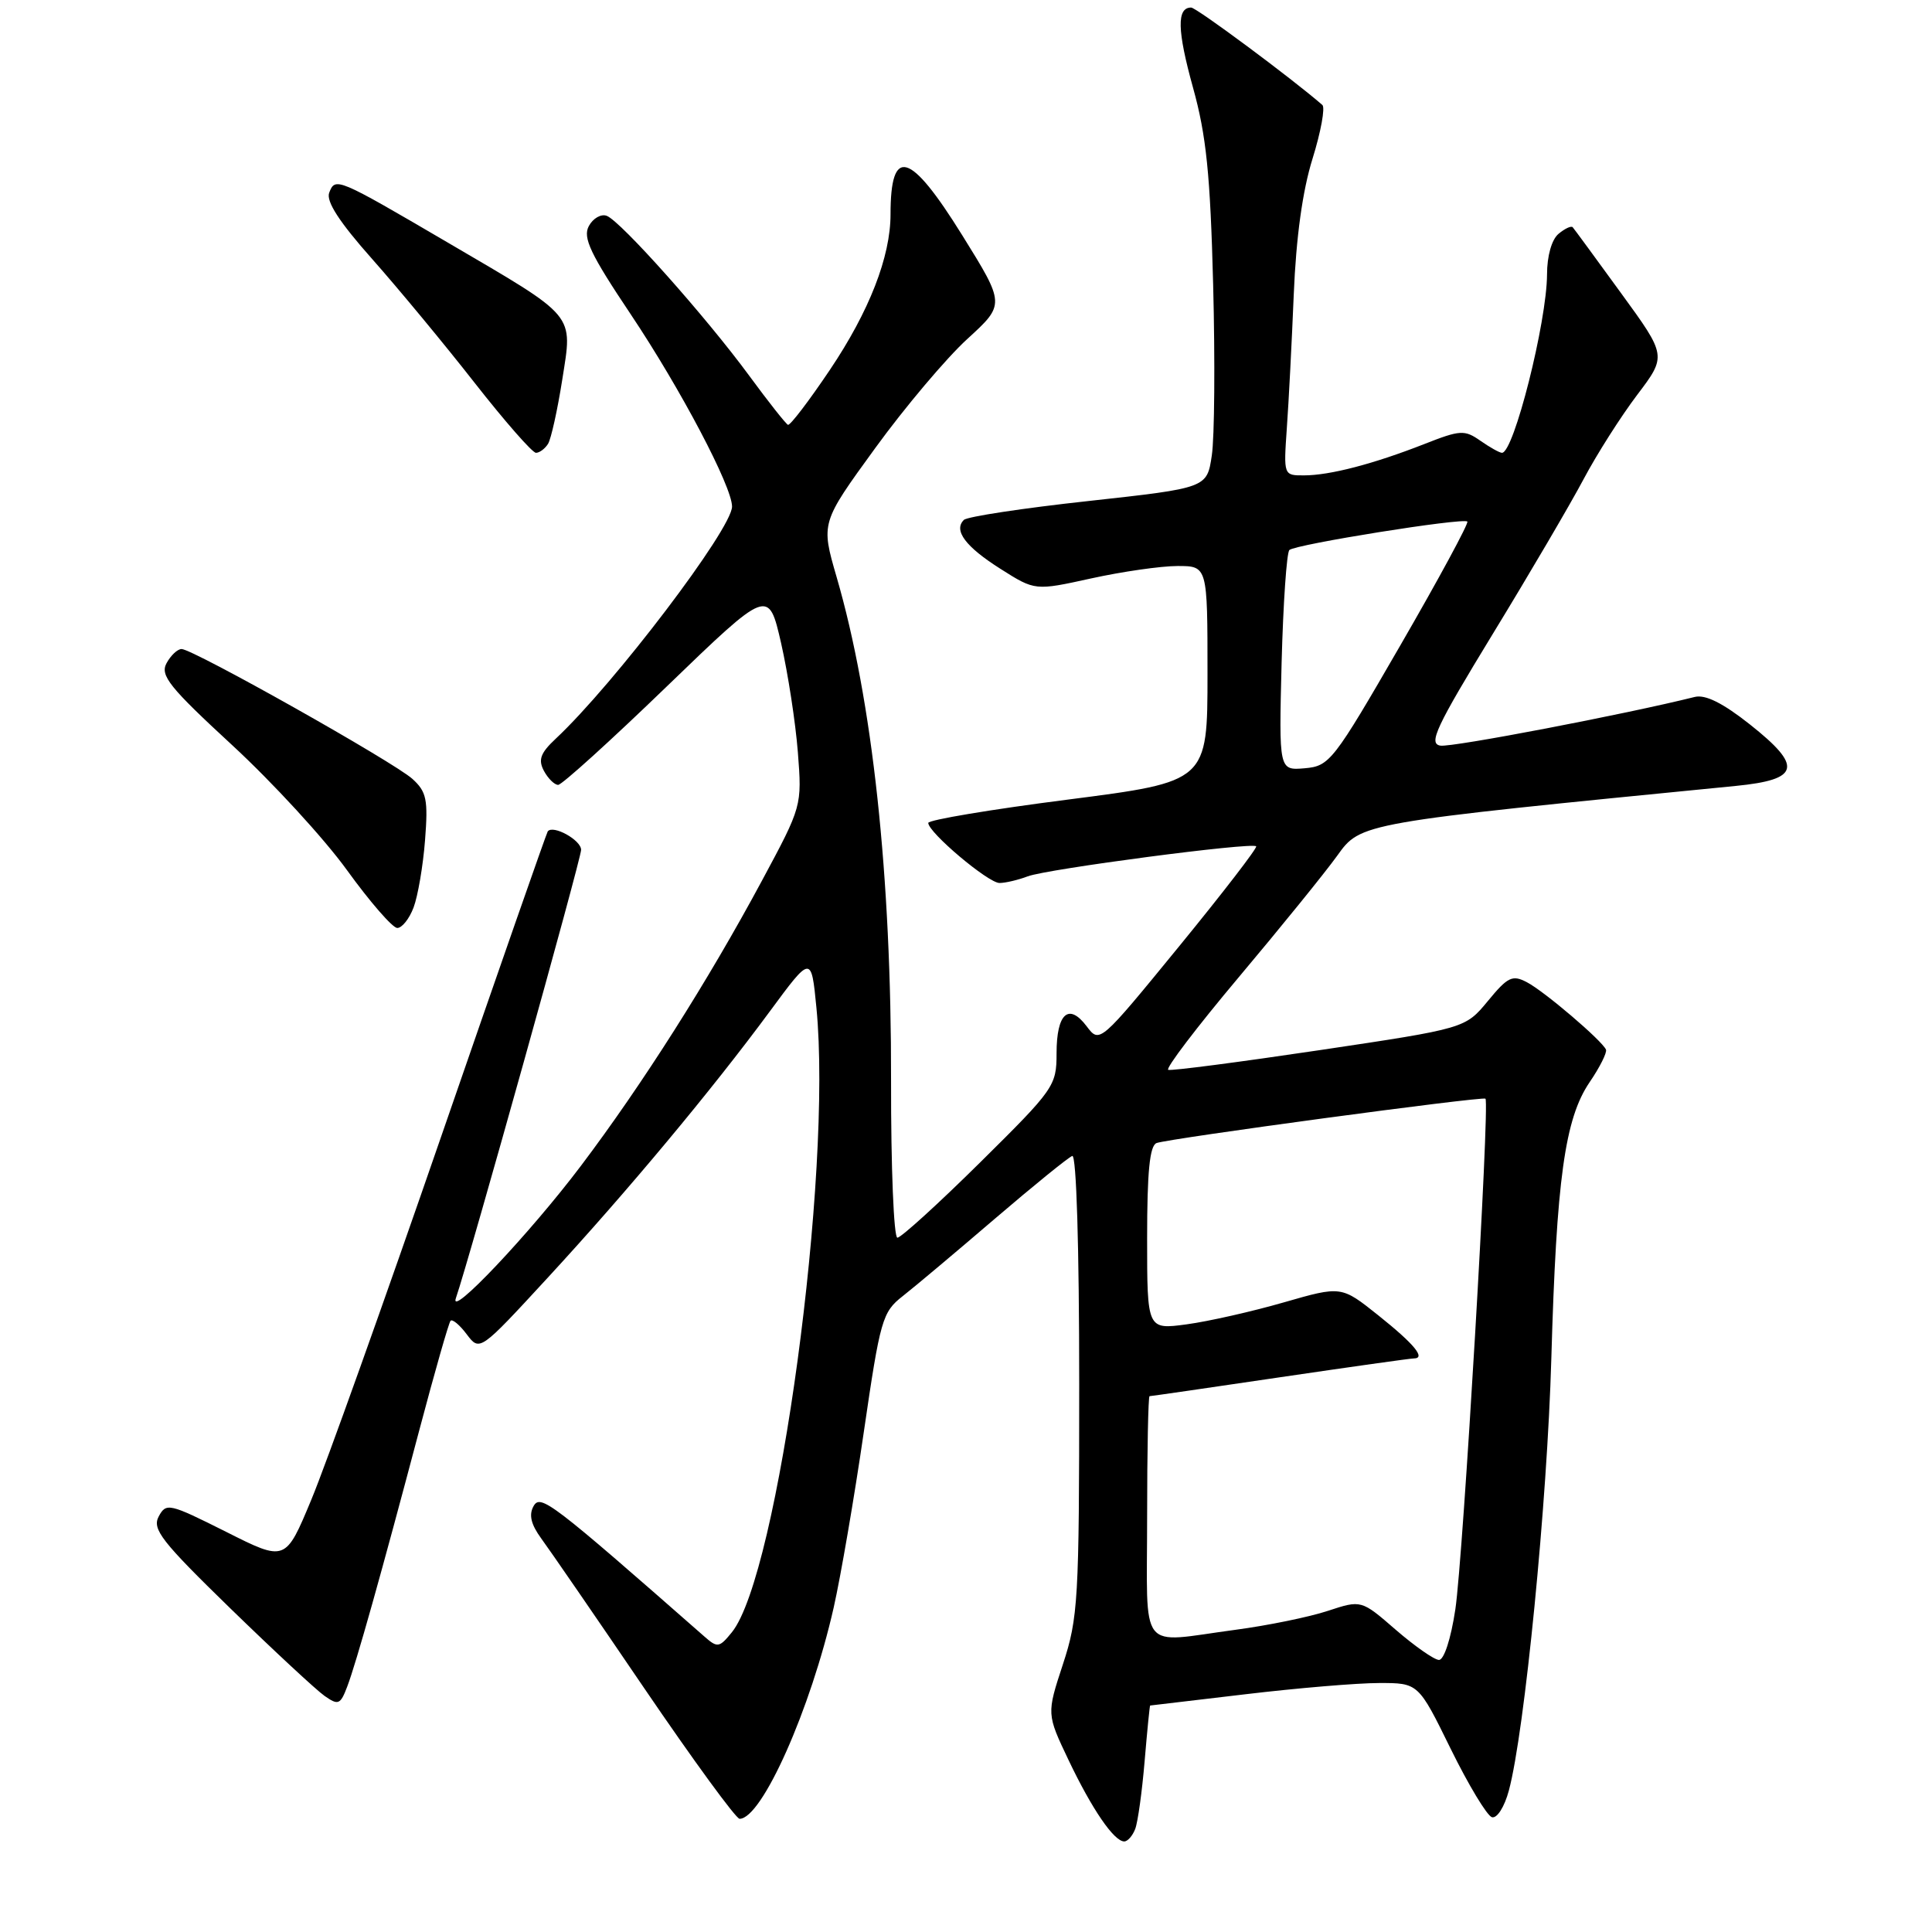 <?xml version="1.0" encoding="UTF-8" standalone="no"?>
<!DOCTYPE svg PUBLIC "-//W3C//DTD SVG 1.1//EN" "http://www.w3.org/Graphics/SVG/1.1/DTD/svg11.dtd" >
<svg xmlns="http://www.w3.org/2000/svg" xmlns:xlink="http://www.w3.org/1999/xlink" version="1.1" viewBox="0 0 256 256">
 <g >
 <path fill="currentColor"
d=" M 150.42 242.35 C 150.77 241.45 151.33 237.40 151.67 233.35 C 152.01 229.31 152.34 226.00 152.40 225.99 C 152.45 225.99 158.12 225.32 165.00 224.50 C 171.88 223.68 179.85 223.01 182.72 223.01 C 187.94 223.00 187.94 223.00 192.22 231.72 C 194.58 236.52 197.04 240.60 197.69 240.79 C 198.36 240.98 199.35 239.43 199.93 237.26 C 202.02 229.50 205.02 199.02 205.56 180.00 C 206.24 156.24 207.35 148.23 210.63 143.40 C 211.99 141.41 212.96 139.46 212.80 139.08 C 212.29 137.89 204.63 131.35 202.32 130.15 C 200.40 129.14 199.79 129.43 197.15 132.64 C 194.15 136.27 194.15 136.27 174.86 139.15 C 164.25 140.73 155.23 141.91 154.80 141.76 C 154.38 141.62 158.58 136.10 164.13 129.50 C 169.68 122.90 175.55 115.66 177.17 113.41 C 180.33 109.01 180.05 109.06 229.99 104.14 C 238.52 103.30 238.92 101.57 231.87 95.99 C 228.28 93.15 225.97 92.00 224.56 92.35 C 215.35 94.65 192.38 99.05 190.86 98.80 C 189.24 98.54 190.26 96.37 197.80 84.00 C 202.67 76.03 208.08 66.80 209.83 63.50 C 211.58 60.20 214.78 55.17 216.93 52.33 C 220.85 47.15 220.85 47.15 214.79 38.83 C 211.46 34.25 208.58 30.32 208.39 30.11 C 208.20 29.89 207.36 30.28 206.52 30.98 C 205.61 31.73 204.99 33.91 204.99 36.37 C 204.96 42.66 200.59 60.00 199.02 60.00 C 198.70 60.00 197.42 59.28 196.17 58.41 C 194.06 56.93 193.50 56.96 188.70 58.85 C 182.02 61.47 176.21 62.99 172.79 62.99 C 170.08 63.00 170.08 62.99 170.51 56.75 C 170.76 53.31 171.17 45.32 171.43 39.00 C 171.74 31.46 172.59 25.27 173.92 21.02 C 175.03 17.45 175.61 14.25 175.22 13.91 C 171.20 10.41 158.53 1.00 157.83 1.00 C 155.91 1.00 155.98 4.03 158.08 11.61 C 159.84 17.94 160.37 23.10 160.75 37.77 C 161.01 47.82 160.93 57.98 160.57 60.35 C 159.93 64.66 159.93 64.66 144.21 66.39 C 135.57 67.33 128.15 68.46 127.72 68.89 C 126.31 70.28 127.94 72.45 132.59 75.39 C 137.15 78.28 137.15 78.28 144.60 76.64 C 148.70 75.74 153.84 75.00 156.03 75.00 C 160.00 75.00 160.00 75.00 160.00 89.29 C 160.00 103.57 160.00 103.57 141.50 105.95 C 131.32 107.25 123.00 108.65 123.00 109.04 C 123.00 110.30 130.94 117.00 132.44 117.00 C 133.23 117.00 134.91 116.60 136.18 116.12 C 138.77 115.14 165.91 111.57 166.45 112.14 C 166.63 112.34 162.04 118.30 156.25 125.38 C 145.71 138.27 145.71 138.27 143.99 135.99 C 141.61 132.83 140.00 134.28 140.00 139.57 C 140.00 143.88 139.69 144.32 129.89 154.01 C 124.34 159.50 119.39 164.00 118.91 164.00 C 118.43 164.00 118.05 154.66 118.07 143.25 C 118.12 116.03 115.62 92.83 110.85 76.44 C 108.77 69.28 108.77 69.28 115.96 59.39 C 119.91 53.95 125.41 47.44 128.17 44.92 C 133.19 40.33 133.19 40.33 127.50 31.17 C 120.58 20.04 118.00 19.29 118.00 28.40 C 118.00 34.02 115.18 41.25 109.97 49.00 C 107.20 53.12 104.70 56.40 104.41 56.29 C 104.13 56.17 101.82 53.25 99.28 49.79 C 93.57 42.01 82.26 29.31 80.40 28.60 C 79.65 28.31 78.58 28.92 78.02 29.96 C 77.20 31.49 78.22 33.65 83.59 41.67 C 90.17 51.51 97.00 64.47 97.00 67.12 C 97.00 70.07 81.36 90.66 73.63 97.89 C 71.61 99.78 71.29 100.67 72.07 102.14 C 72.62 103.16 73.47 104.00 73.96 104.00 C 74.45 104.00 80.92 98.14 88.34 90.97 C 101.83 77.95 101.83 77.95 103.50 85.22 C 104.41 89.23 105.41 95.72 105.72 99.66 C 106.27 106.80 106.27 106.82 100.98 116.66 C 93.79 130.04 85.11 143.70 76.96 154.50 C 70.19 163.47 59.42 174.85 60.41 172.00 C 62.18 166.88 77.00 113.81 77.00 112.61 C 77.00 111.31 73.29 109.26 72.58 110.16 C 72.43 110.35 66.09 128.50 58.49 150.50 C 50.89 172.50 43.14 194.20 41.25 198.72 C 37.83 206.94 37.83 206.94 29.95 202.97 C 22.41 199.19 22.02 199.10 21.03 200.94 C 20.13 202.62 21.40 204.24 30.50 213.10 C 36.28 218.72 41.91 223.95 43.01 224.72 C 44.82 225.99 45.10 225.88 46.01 223.48 C 47.21 220.32 50.54 208.46 55.56 189.50 C 57.60 181.80 59.46 175.28 59.70 175.01 C 59.94 174.75 60.91 175.55 61.85 176.81 C 63.57 179.08 63.57 179.08 72.59 169.29 C 83.18 157.80 94.30 144.46 102.00 134.02 C 107.50 126.56 107.50 126.56 108.18 133.53 C 110.32 155.48 103.11 208.70 96.98 216.28 C 95.32 218.33 95.06 218.37 93.35 216.86 C 73.02 199.01 71.62 197.94 70.70 199.57 C 70.05 200.73 70.36 201.99 71.72 203.86 C 72.79 205.31 78.95 214.26 85.40 223.75 C 91.86 233.24 97.52 241.00 98.00 241.00 C 100.96 241.00 107.42 226.48 110.47 213.00 C 111.40 208.88 113.20 198.41 114.46 189.74 C 116.64 174.82 116.91 173.86 119.62 171.74 C 121.19 170.51 126.68 165.90 131.81 161.50 C 136.95 157.10 141.57 153.35 142.08 153.17 C 142.63 152.97 143.00 165.16 143.00 183.40 C 143.00 212.01 142.86 214.38 140.84 220.53 C 138.68 227.11 138.68 227.11 141.59 233.22 C 144.68 239.71 147.61 244.00 148.97 244.00 C 149.42 244.00 150.07 243.26 150.42 242.35 Z  M 54.80 120.25 C 55.37 118.74 56.06 114.72 56.32 111.33 C 56.74 105.94 56.52 104.91 54.65 103.21 C 52.19 100.98 25.57 86.00 24.06 86.00 C 23.52 86.00 22.62 86.85 22.06 87.89 C 21.20 89.50 22.44 91.06 30.78 98.75 C 36.12 103.68 42.98 111.14 46.00 115.33 C 49.02 119.51 52.01 122.94 52.63 122.96 C 53.25 122.98 54.23 121.76 54.80 120.25 Z  M 72.62 58.81 C 73.02 58.16 73.87 54.33 74.50 50.32 C 75.89 41.44 76.54 42.22 59.28 32.11 C 44.62 23.53 44.43 23.45 43.62 25.54 C 43.19 26.68 44.96 29.42 49.33 34.34 C 52.82 38.28 58.93 45.66 62.91 50.75 C 66.90 55.84 70.54 60.00 71.02 60.00 C 71.49 60.00 72.21 59.46 72.62 58.81 Z  M 184.94 215.95 C 180.38 211.99 180.38 211.99 175.94 213.45 C 173.50 214.26 167.98 215.39 163.68 215.96 C 150.68 217.69 152.00 219.38 152.00 201.00 C 152.00 192.20 152.15 185.00 152.32 185.00 C 152.50 185.00 160.26 183.88 169.57 182.50 C 178.88 181.13 186.88 180.00 187.33 180.00 C 188.97 180.00 187.43 178.12 182.62 174.28 C 177.73 170.38 177.73 170.38 170.12 172.57 C 165.93 173.78 160.14 175.09 157.25 175.48 C 152.00 176.19 152.00 176.19 152.00 164.06 C 152.00 155.28 152.34 151.81 153.25 151.46 C 154.83 150.86 196.38 145.25 196.83 145.58 C 197.43 146.03 193.87 206.41 192.84 213.25 C 192.25 217.18 191.33 219.98 190.66 219.95 C 190.02 219.92 187.45 218.12 184.94 215.95 Z  M 169.82 87.80 C 170.03 79.93 170.49 73.22 170.85 72.88 C 171.65 72.13 193.90 68.57 194.43 69.11 C 194.64 69.32 190.65 76.70 185.56 85.50 C 176.66 100.90 176.18 101.51 172.88 101.80 C 169.46 102.09 169.46 102.09 169.82 87.80 Z "/>
</g>
</svg>